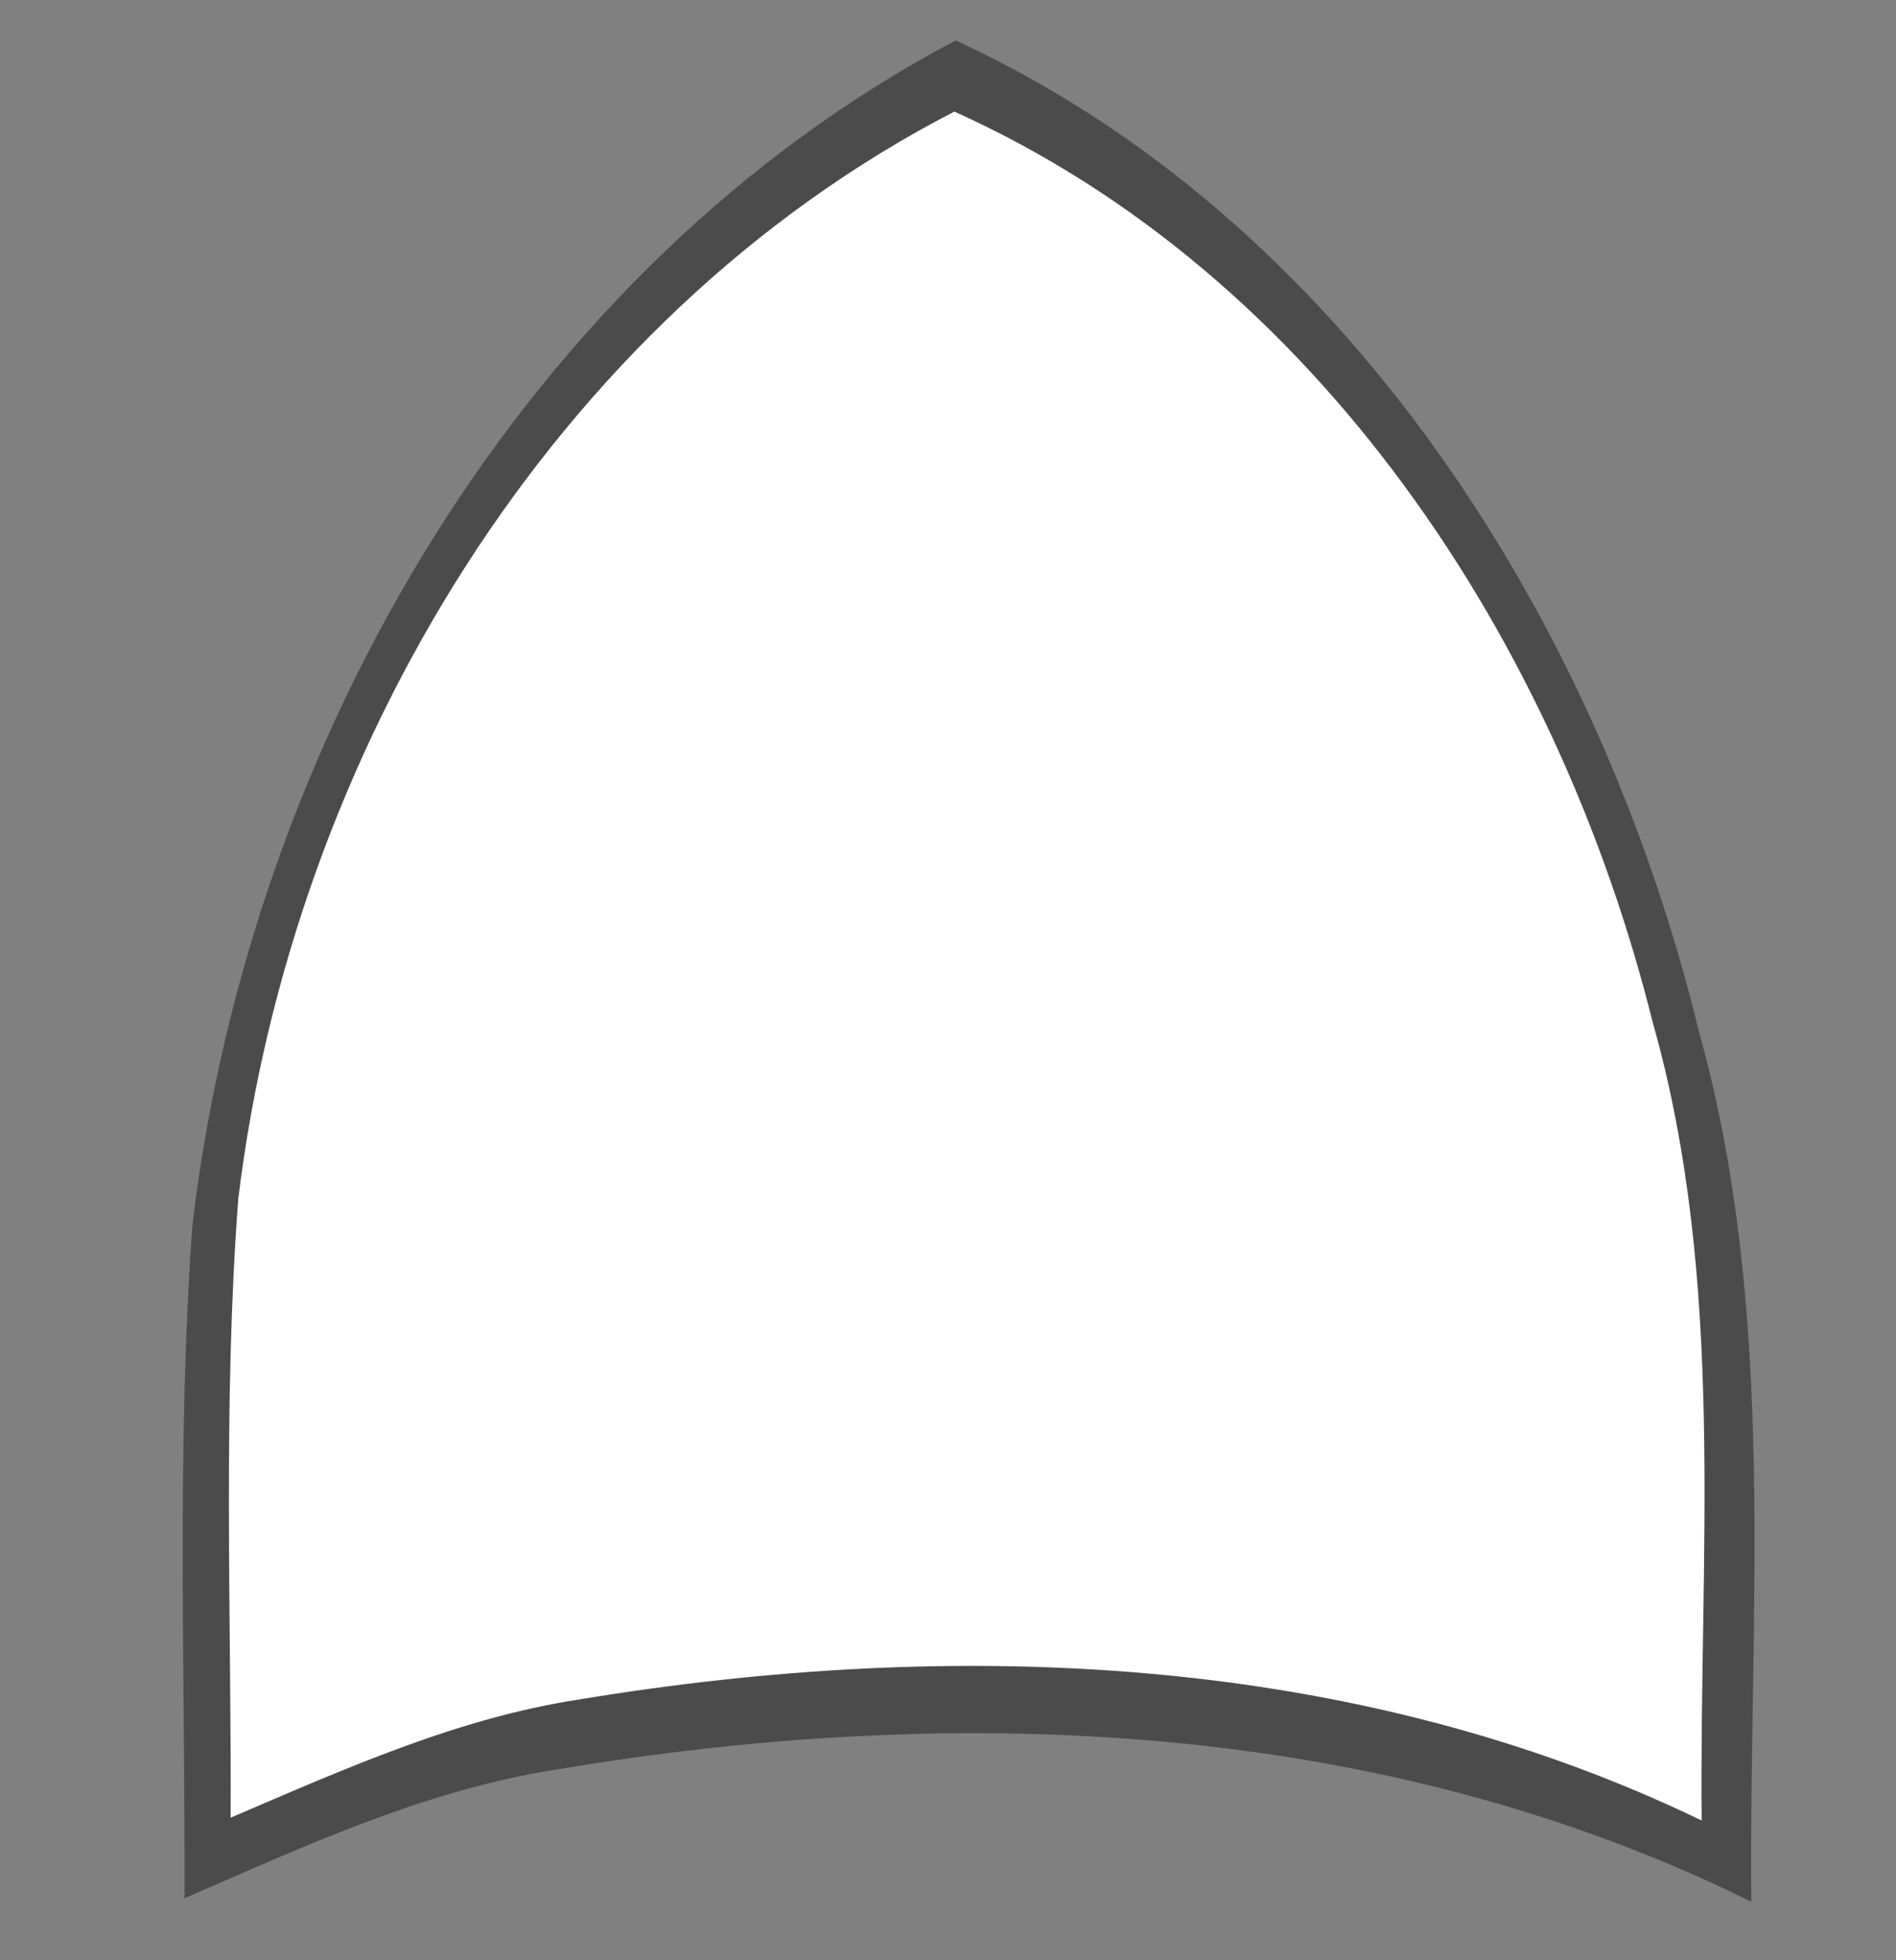 <?xml version="1.0" encoding="utf-8"?>
<!DOCTYPE svg PUBLIC "-//W3C//DTD SVG 1.1//EN" "http://www.w3.org/Graphics/SVG/1.1/DTD/svg11.dtd">
<svg version="1.1" id="Ebene_1" xmlns="http://www.w3.org/2000/svg" xmlns:xlink="http://www.w3.org/1999/xlink" x="0px" y="0px"
	 width="60px" height="62px" viewBox="0 0 60 62" enable-background="new 0 0 60 62" xml:space="preserve">
<rect x="0" y="0" width="60" height="62" fill="#808080" stroke="none"/>
<path fill="#4B4B4B" d="M6.09,38.74C7.91,23.39,16.68,8.43,30.24,1.28C42.48,6.9,50.58,19.55,53.77,32.65
	c2.49,8.939,1.57,18.31,1.65,27.5C43.71,54.359,30.24,53.84,17.6,55.97c-4.12,0.64-7.94,2.41-11.76,4.07
	c0.021-7.101-0.26-14.22,0.25-21.31V38.74z"/>
<path fill="#FFFFFF" d="M7.54,37.92C9.25,23.83,17.48,10.09,30.2,3.53c11.489,5.16,19.1,16.77,22.1,28.8
	c2.33,8.21,1.47,16.82,1.55,25.25c-11-5.311-23.649-5.79-35.51-3.83c-3.87,0.59-7.46,2.21-11.04,3.74
	C7.32,50.97,7.05,44.43,7.54,37.92z"/>
</svg>
